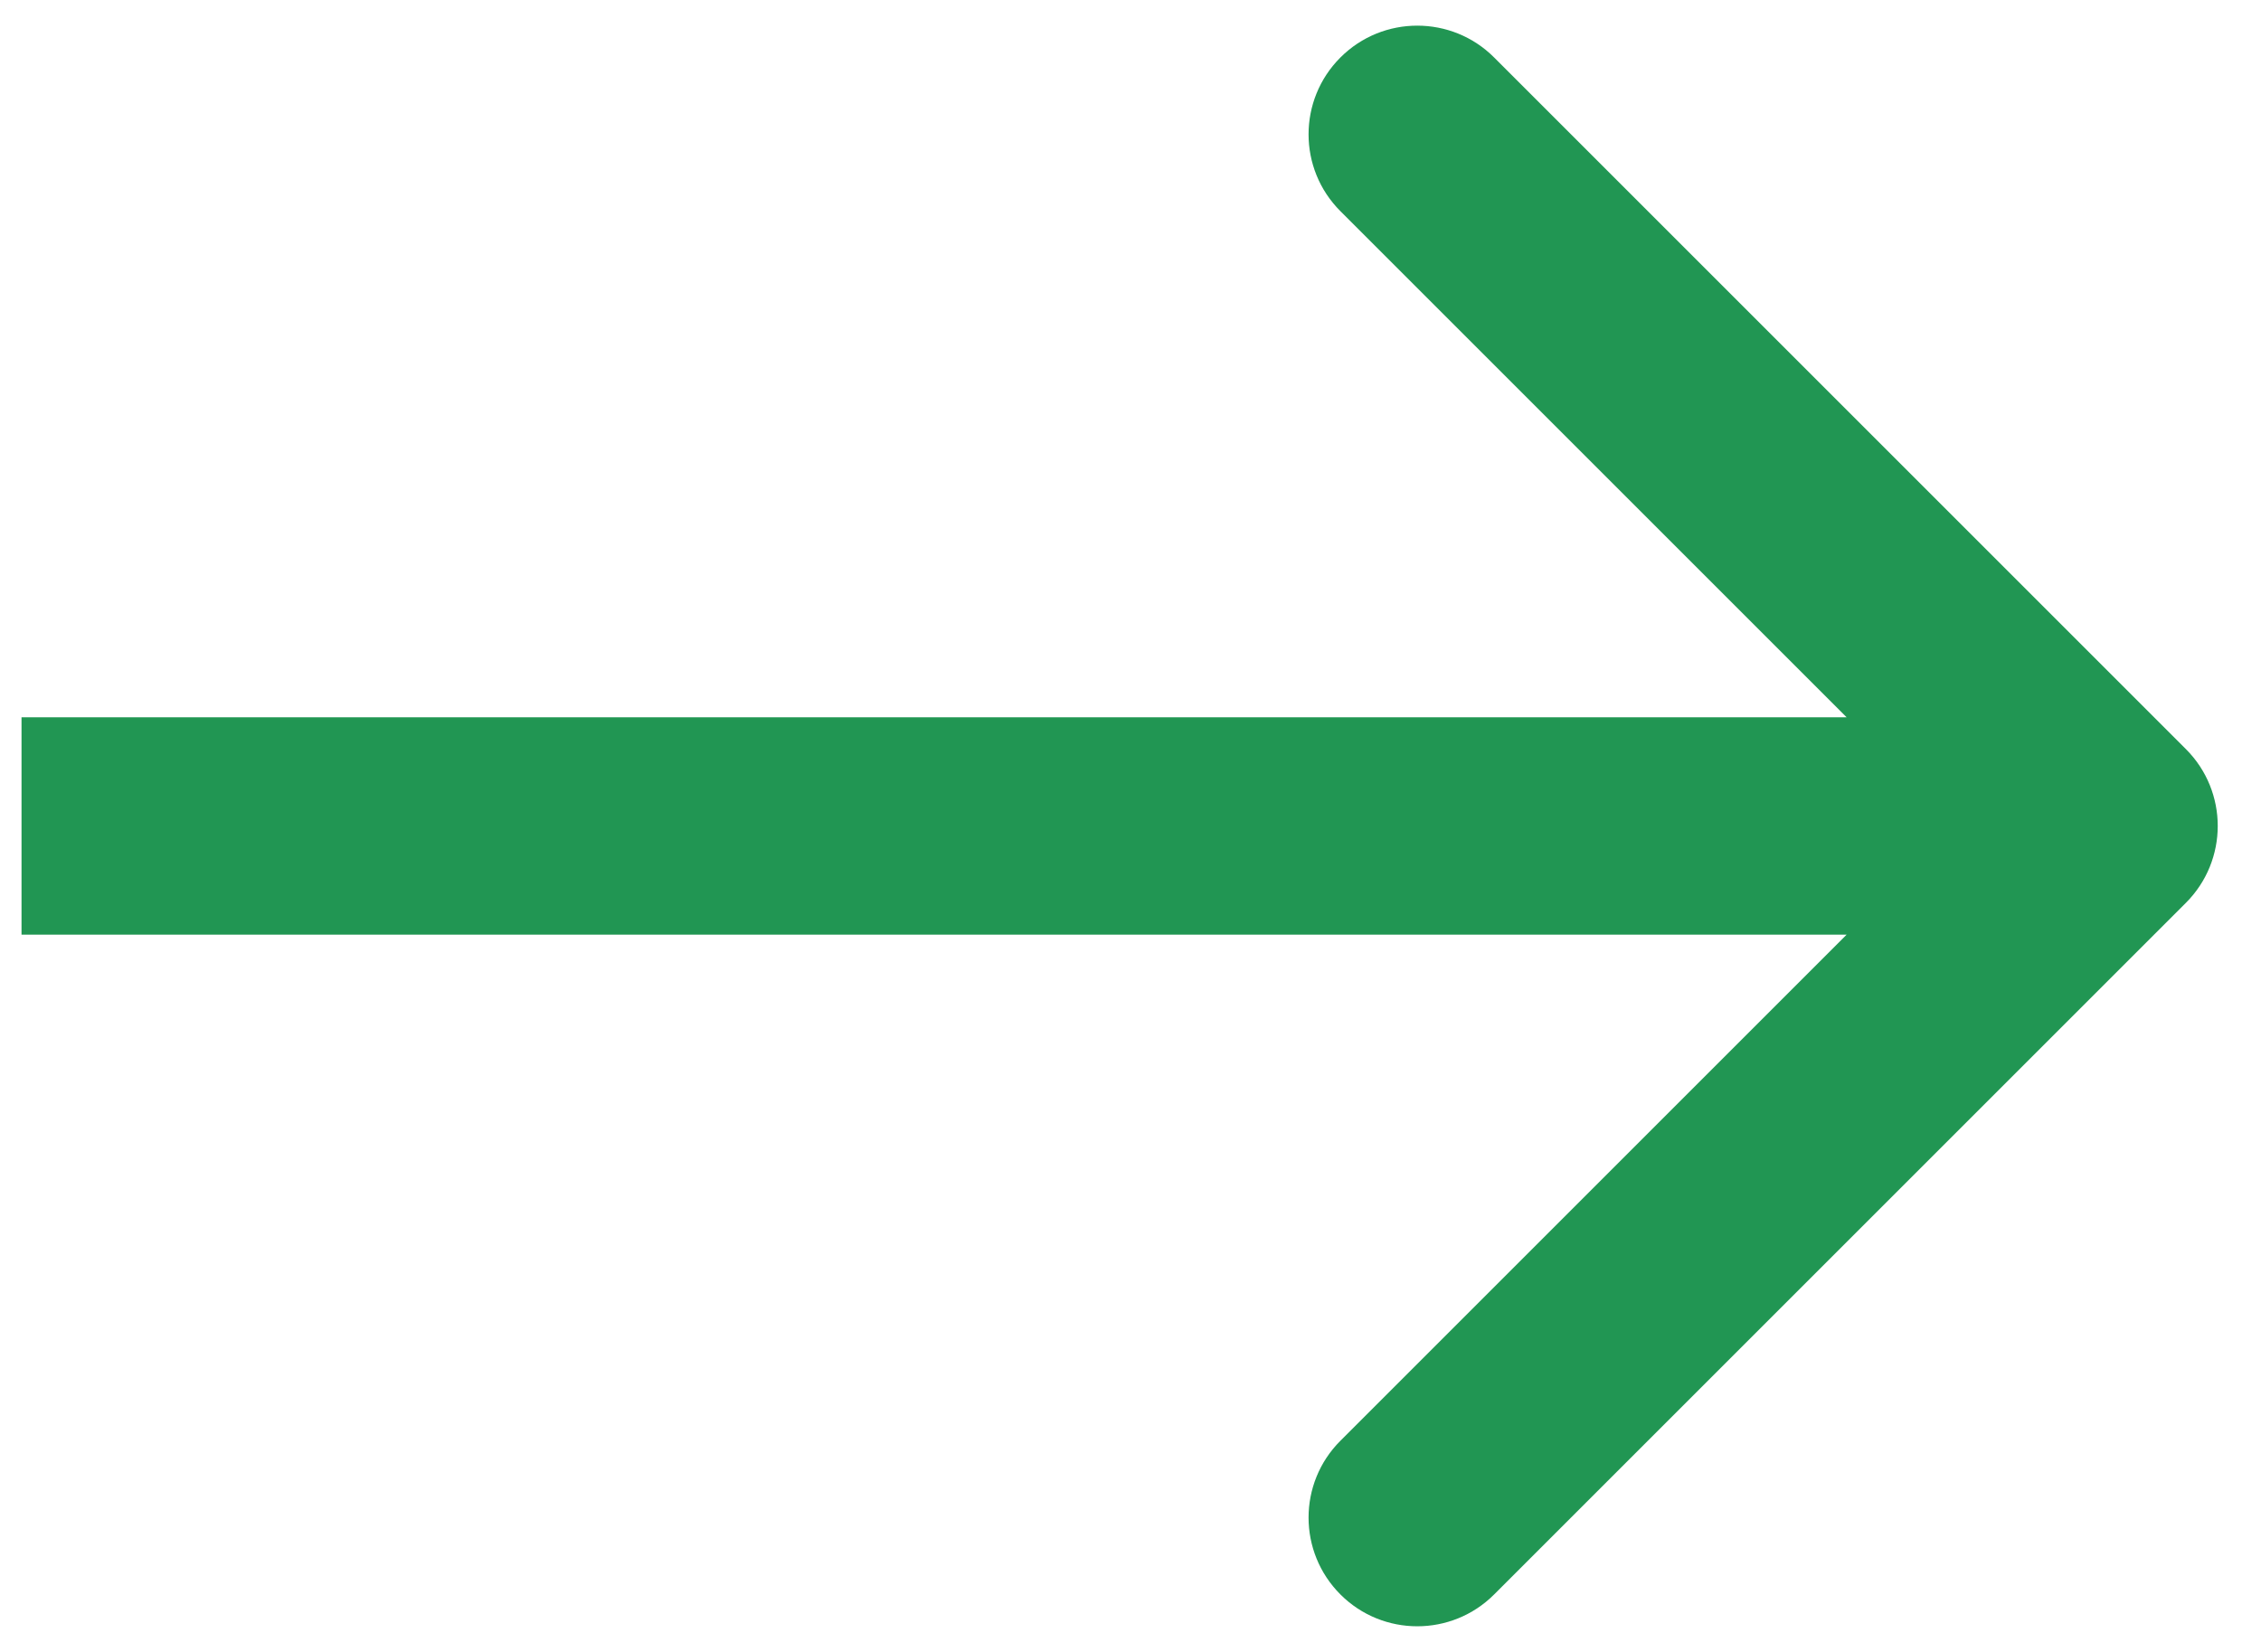 <svg width="52" height="38" viewBox="0 0 52 38" fill="none" xmlns="http://www.w3.org/2000/svg">
<path d="M50.273 20.768C51.249 19.791 51.249 18.209 50.273 17.232L34.363 1.322C33.387 0.346 31.804 0.346 30.828 1.322C29.851 2.299 29.851 3.882 30.828 4.858L44.97 19L30.828 33.142C29.851 34.118 29.851 35.701 30.828 36.678C31.804 37.654 33.387 37.654 34.363 36.678L50.273 20.768ZM0.495 21.5L48.505 21.5V16.5L0.495 16.5L0.495 21.5Z" fill="#219653"/>
</svg>
